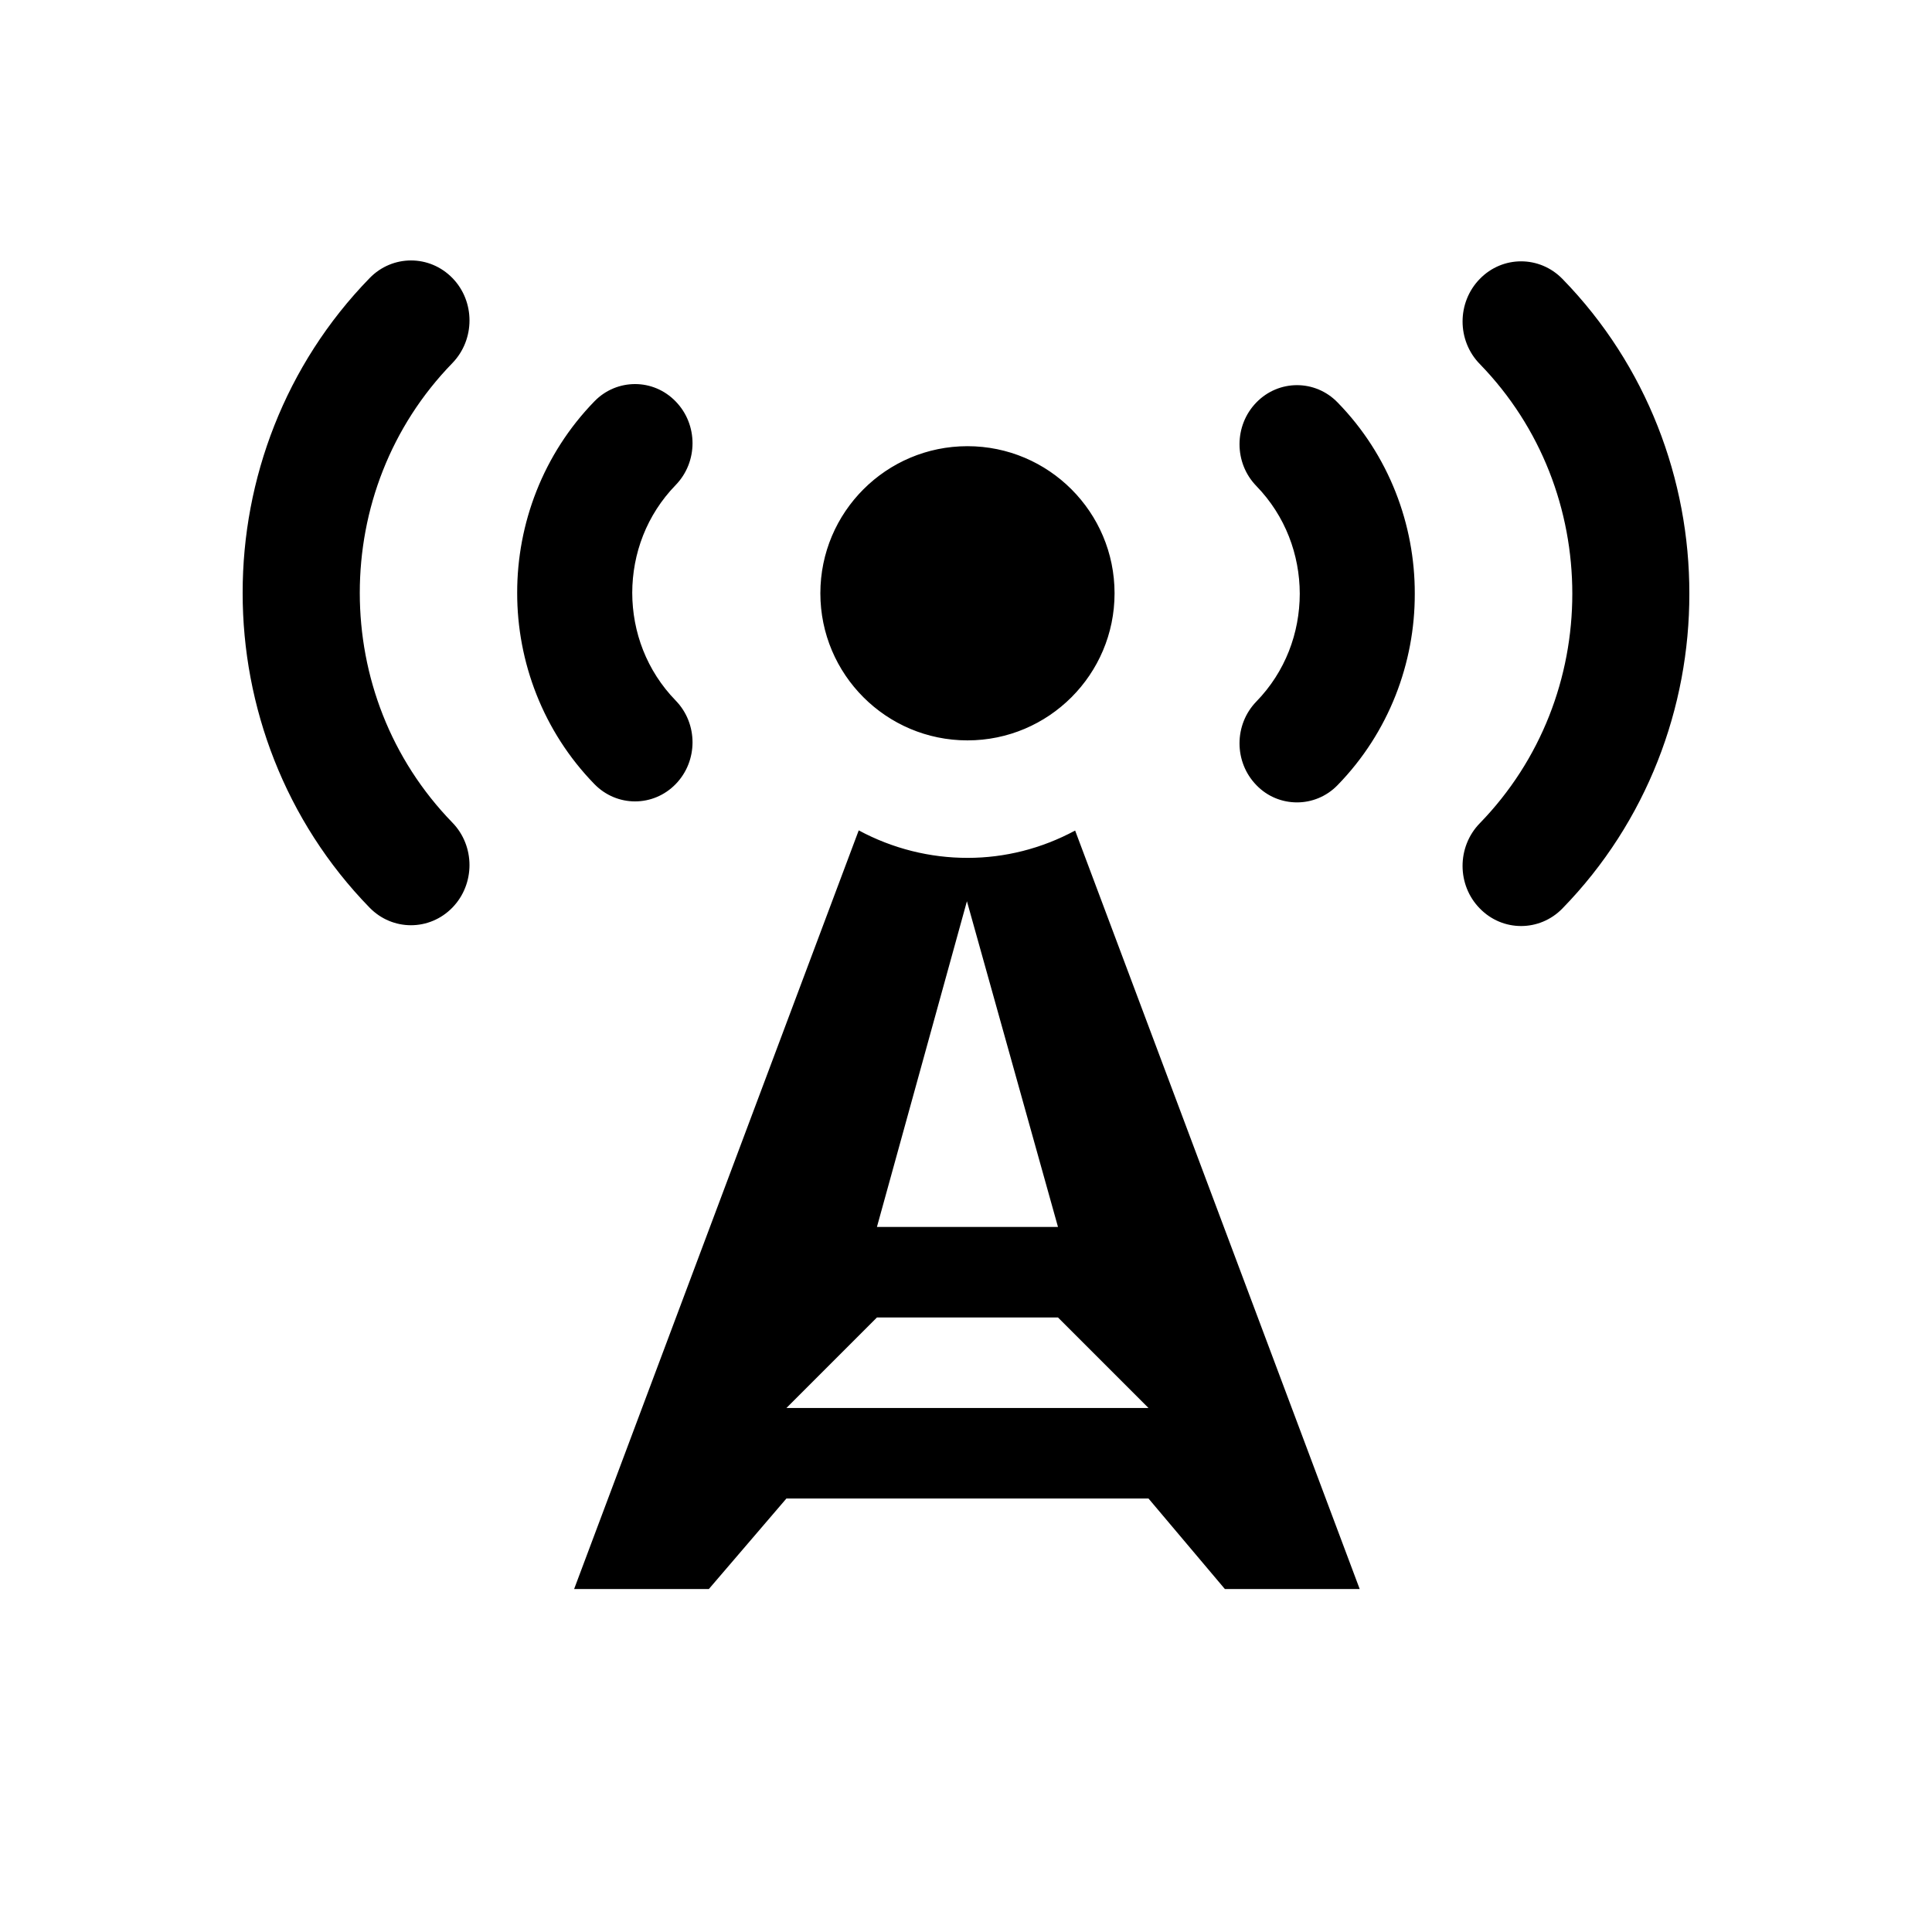 <?xml version="1.0" encoding="UTF-8" standalone="no"?>
<svg
   height="1024"
   width="1024"
   version="1.1"
   id="svg1"
   sodipodi:docname="splash.svg"
   inkscape:version="1.3.2 (091e20e, 2023-11-25, custom)"
   xmlns:inkscape="http://www.inkscape.org/namespaces/inkscape"
   xmlns:sodipodi="http://sodipodi.sourceforge.net/DTD/sodipodi-0.dtd"
   xmlns="http://www.w3.org/2000/svg"
   xmlns:svg="http://www.w3.org/2000/svg">
  <defs
     id="defs1" />
  <sodipodi:namedview
     id="namedview1"
     pagecolor="#505050"
     bordercolor="#eeeeee"
     borderopacity="1"
     inkscape:showpageshadow="0"
     inkscape:pageopacity="0"
     inkscape:pagecheckerboard="0"
     inkscape:deskcolor="#505050"
     inkscape:zoom="1.1455078"
     inkscape:cx="512"
     inkscape:cy="512"
     inkscape:window-width="2560"
     inkscape:window-height="1369"
     inkscape:window-x="1912"
     inkscape:window-y="369"
     inkscape:window-maximized="1"
     inkscape:current-layer="svg1" />
  <path
     d="m 358.128,415.588 c 11.901,-12.229 11.901,-32.048 0,-44.278 -15.391,-15.837 -22.982,-36.313 -23.029,-57.093 0.046,-20.828 7.637,-41.279 23.029,-57.14 11.901,-12.253 11.901,-32.073 0,-44.302 -5.95,-6.138 -13.704,-9.206 -21.529,-9.206 -7.778,0 -15.603,3.022 -21.553,9.16 -27.2,27.973 -40.975,64.825 -40.928,101.488 -0.046,36.594 13.729,73.445 40.928,101.371 11.901,12.229 31.182,12.229 43.083,0 z M 239.819,147.39 c -6.091,-6.232 -14.01,-9.347 -21.975,-9.347 -7.918,0 -15.884,3.115 -21.928,9.347 -44.817,46.012 -67.354,106.501 -67.307,166.827 -0.046,60.256 22.49,120.863 67.261,166.828 12.136,12.463 31.767,12.463 43.903,0 12.088,-12.44 12.088,-32.635 0,-45.05 -32.775,-33.735 -49.08,-77.592 -49.08,-121.776 0,-44.184 16.305,-88.087 49.08,-121.776 12.088,-12.488 12.088,-32.683 0.046,-45.053 z m 272.954,245.029 c 43.013,0 77.967,-34.931 77.967,-77.967 0,-43.036 -34.954,-77.966 -77.967,-77.966 -43.036,0 -77.967,34.93 -77.967,77.966 7.5e-4,43.036 34.931,77.967 77.967,77.967 z m 315.381,-244.56 c -12.136,-12.463 -31.766,-12.463 -43.856,0 -12.136,12.44 -12.136,32.635 0,45.051 32.751,33.688 49.057,77.592 49.057,121.776 0,44.138 -16.354,88.04 -49.105,121.73 -12.088,12.463 -12.088,32.681 0.046,45.051 6.044,6.232 13.962,9.347 21.928,9.347 7.918,0 15.883,-3.115 21.927,-9.347 44.794,-45.965 67.331,-106.572 67.237,-166.828 0.097,-60.209 -22.44,-120.815 -67.234,-166.78 z m -315.193,306.829 v 0 c -19.867,0.046 -39.78,-4.849 -57.818,-14.572 l -150.85,402.11 h 71.407 l 41.114,-47.98 h 191.918 l 40.483,47.98 h 71.454 L 569.843,440.21 c -17.805,9.582 -37.297,14.478 -56.882,14.478 z m -0.469,22.983 48.261,172.637 h -95.959 z m -95.677,268.596 47.98,-47.98 h 95.958 l 47.98,47.98 z m 249.081,-532.952 c -11.901,12.229 -11.901,32.048 0,44.278 15.368,15.837 22.958,36.383 23.006,57.093 -0.046,20.828 -7.637,41.327 -23.006,57.14 -11.901,12.252 -11.901,32.072 0,44.301 5.903,6.138 13.681,9.16 21.553,9.16 7.732,0 15.556,-3.022 21.506,-9.16 27.224,-27.925 40.999,-64.825 40.905,-101.441 0.094,-36.594 -13.636,-73.445 -40.905,-101.371 -11.854,-12.229 -31.158,-12.229 -43.059,0 z"
     id="path1"
     style="stroke-width:0.75" />
</svg>
